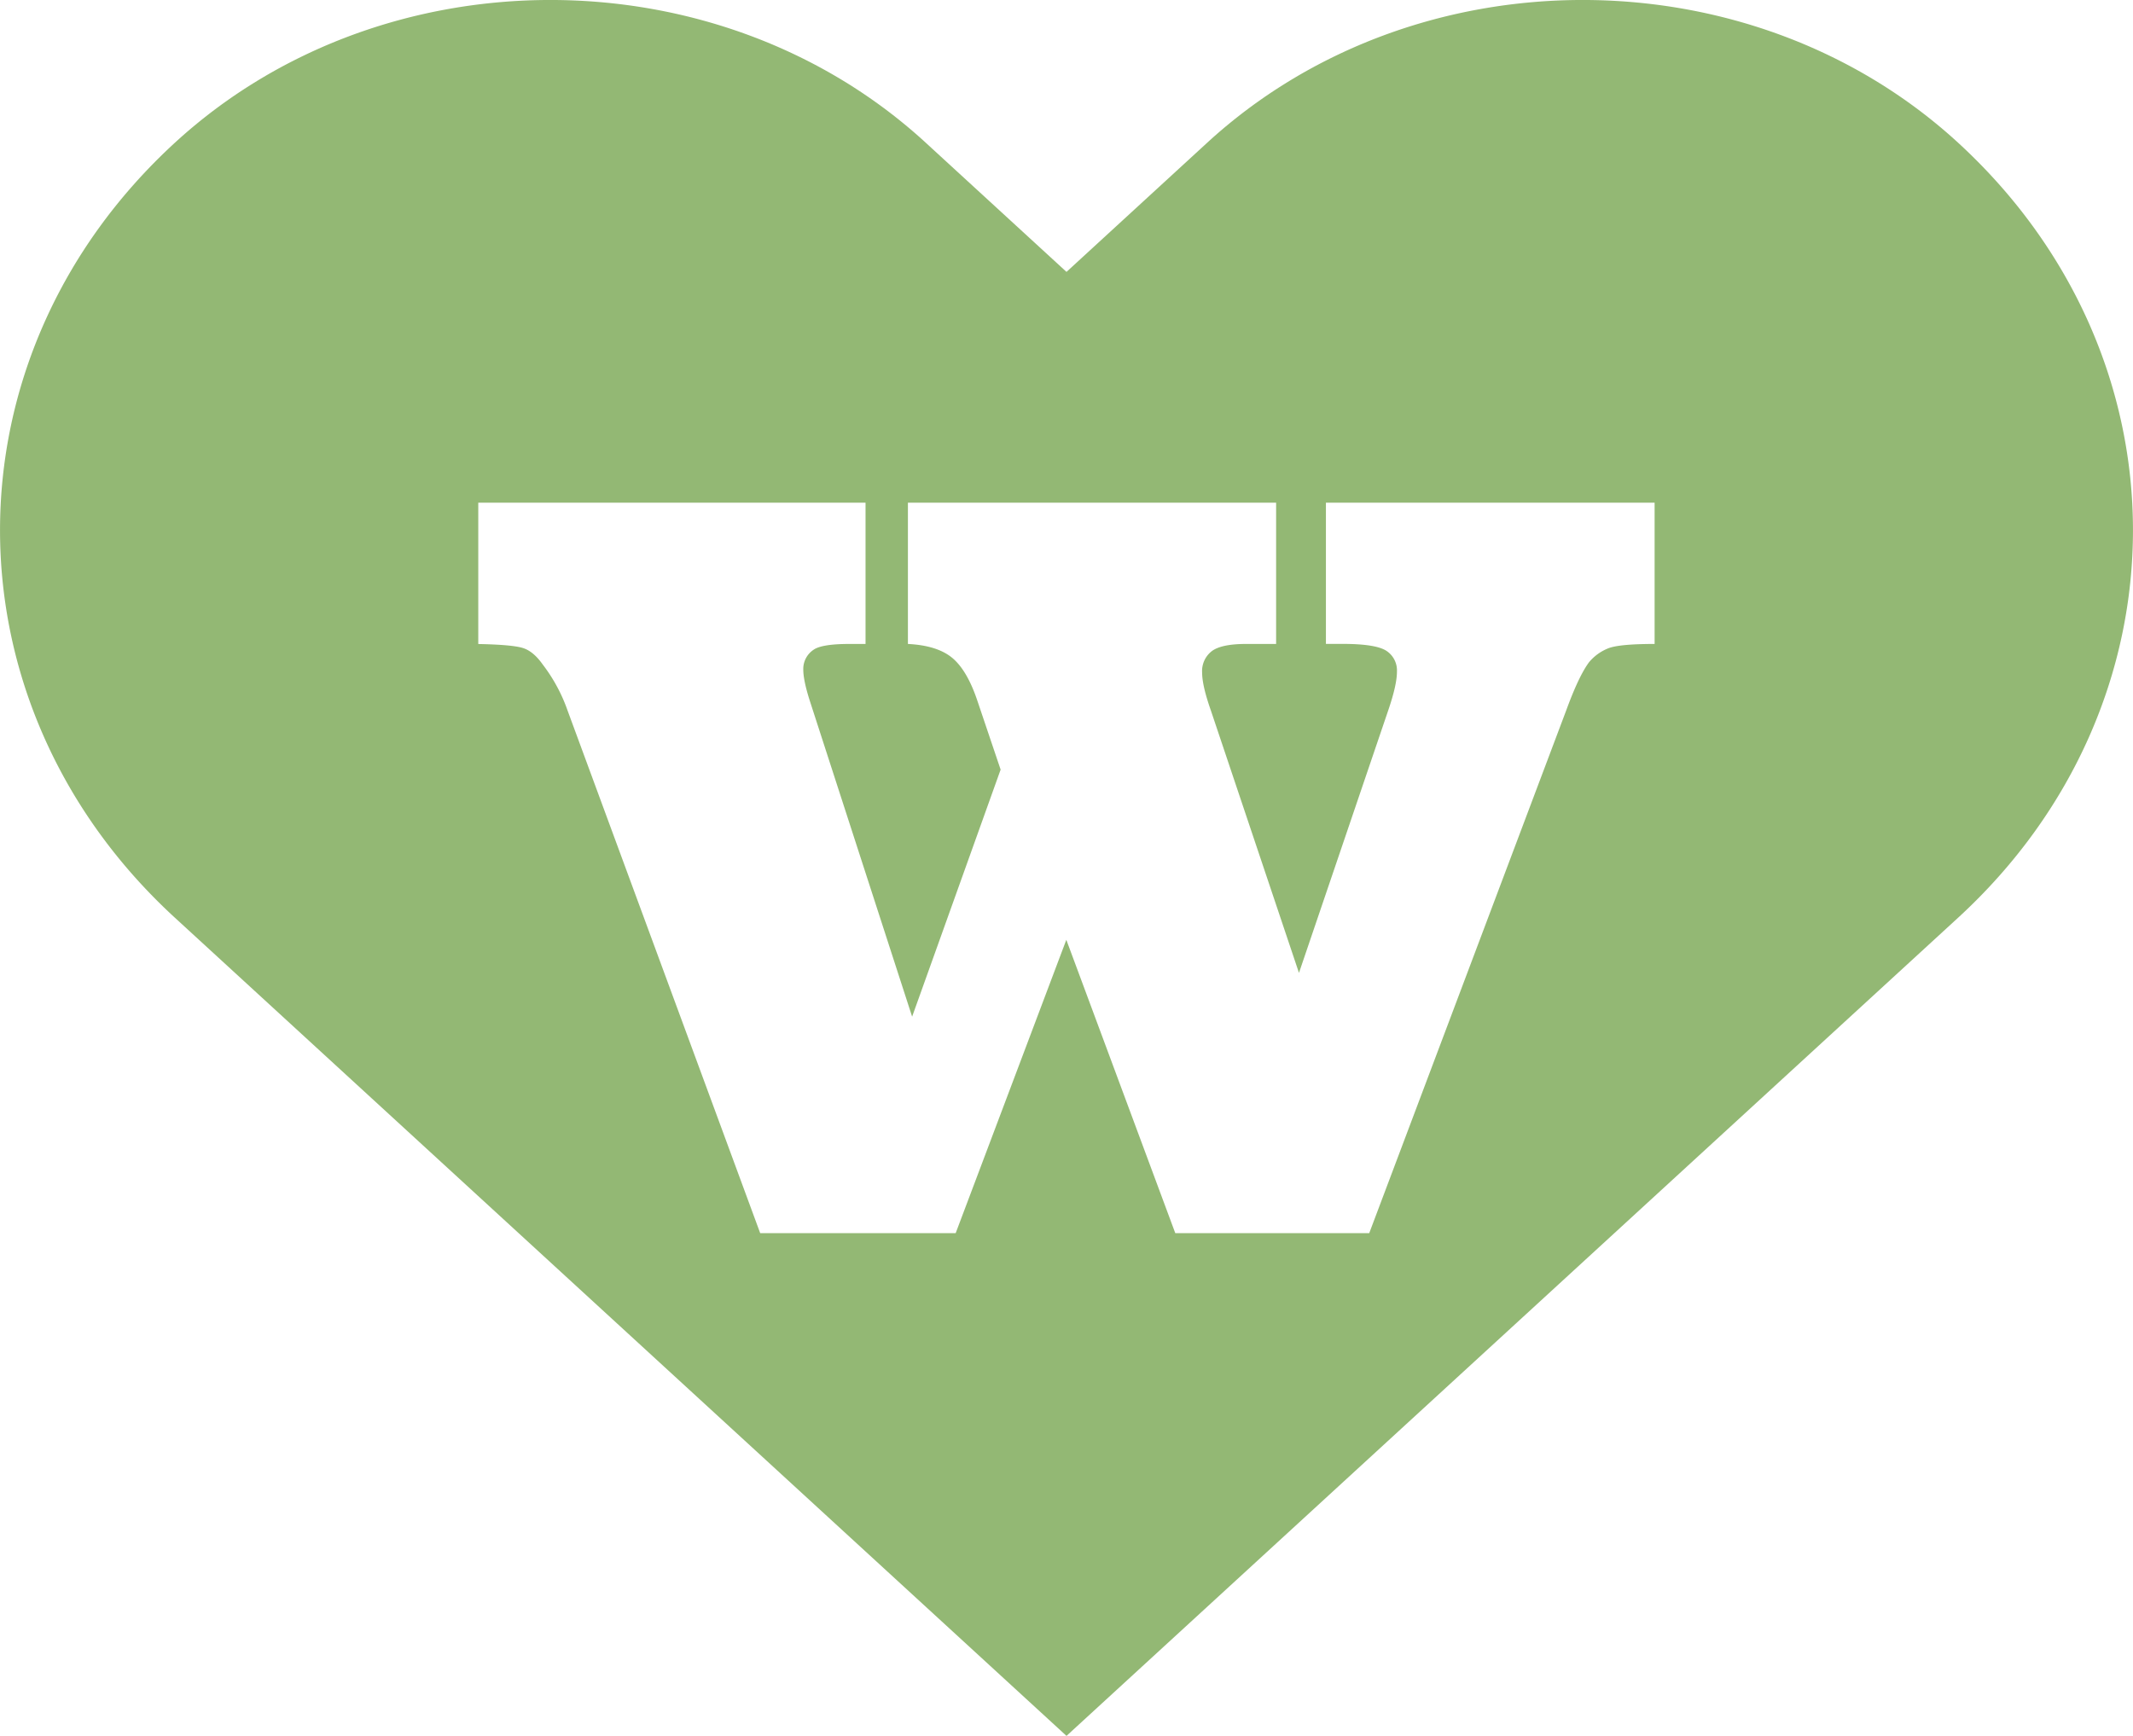 <svg xmlns="http://www.w3.org/2000/svg" viewBox="0 0 36.49 29.701" enable-background="new 0 0 36.49 29.701"><path fill="#93B874" d="M33.497 2.441c-3.547-3.255-9.296-3.255-12.844 0l-2.408 2.211-2.409-2.211C12.29-.814 6.54-.814 2.993 2.441c-3.99 3.662-3.99 9.599 0 13.262l15.252 13.998 15.252-13.998c3.99-3.662 3.99-9.6 0-13.262zm-5.19 8.577c-.404 0-.669.025-.795.075a.82.82 0 00-.328.238c-.118.159-.248.434-.391.826l-3.369 8.942h-3.318l-1.864-5.019-1.893 5.019h-3.344L9.71 12.158a2.82 2.82 0 00-.426-.789c-.1-.142-.207-.234-.319-.275-.113-.042-.374-.067-.783-.075V8.601h6.625v2.417h-.276c-.317 0-.522.034-.614.1a.394.394 0 00-.175.338c0 .125.038.305.113.539l1.749 5.4 1.514-4.227-.396-1.173c-.117-.351-.261-.597-.432-.739-.171-.142-.424-.221-.758-.238V8.601h6.299v2.417h-.514c-.284 0-.481.042-.589.125a.43.43 0 00-.163.363c0 .15.05.367.15.651l1.507 4.489 1.526-4.489c.1-.292.15-.513.15-.664a.4.4 0 00-.18-.357c-.12-.079-.37-.119-.75-.119h-.285V8.601h5.623v2.417z"/></svg>

